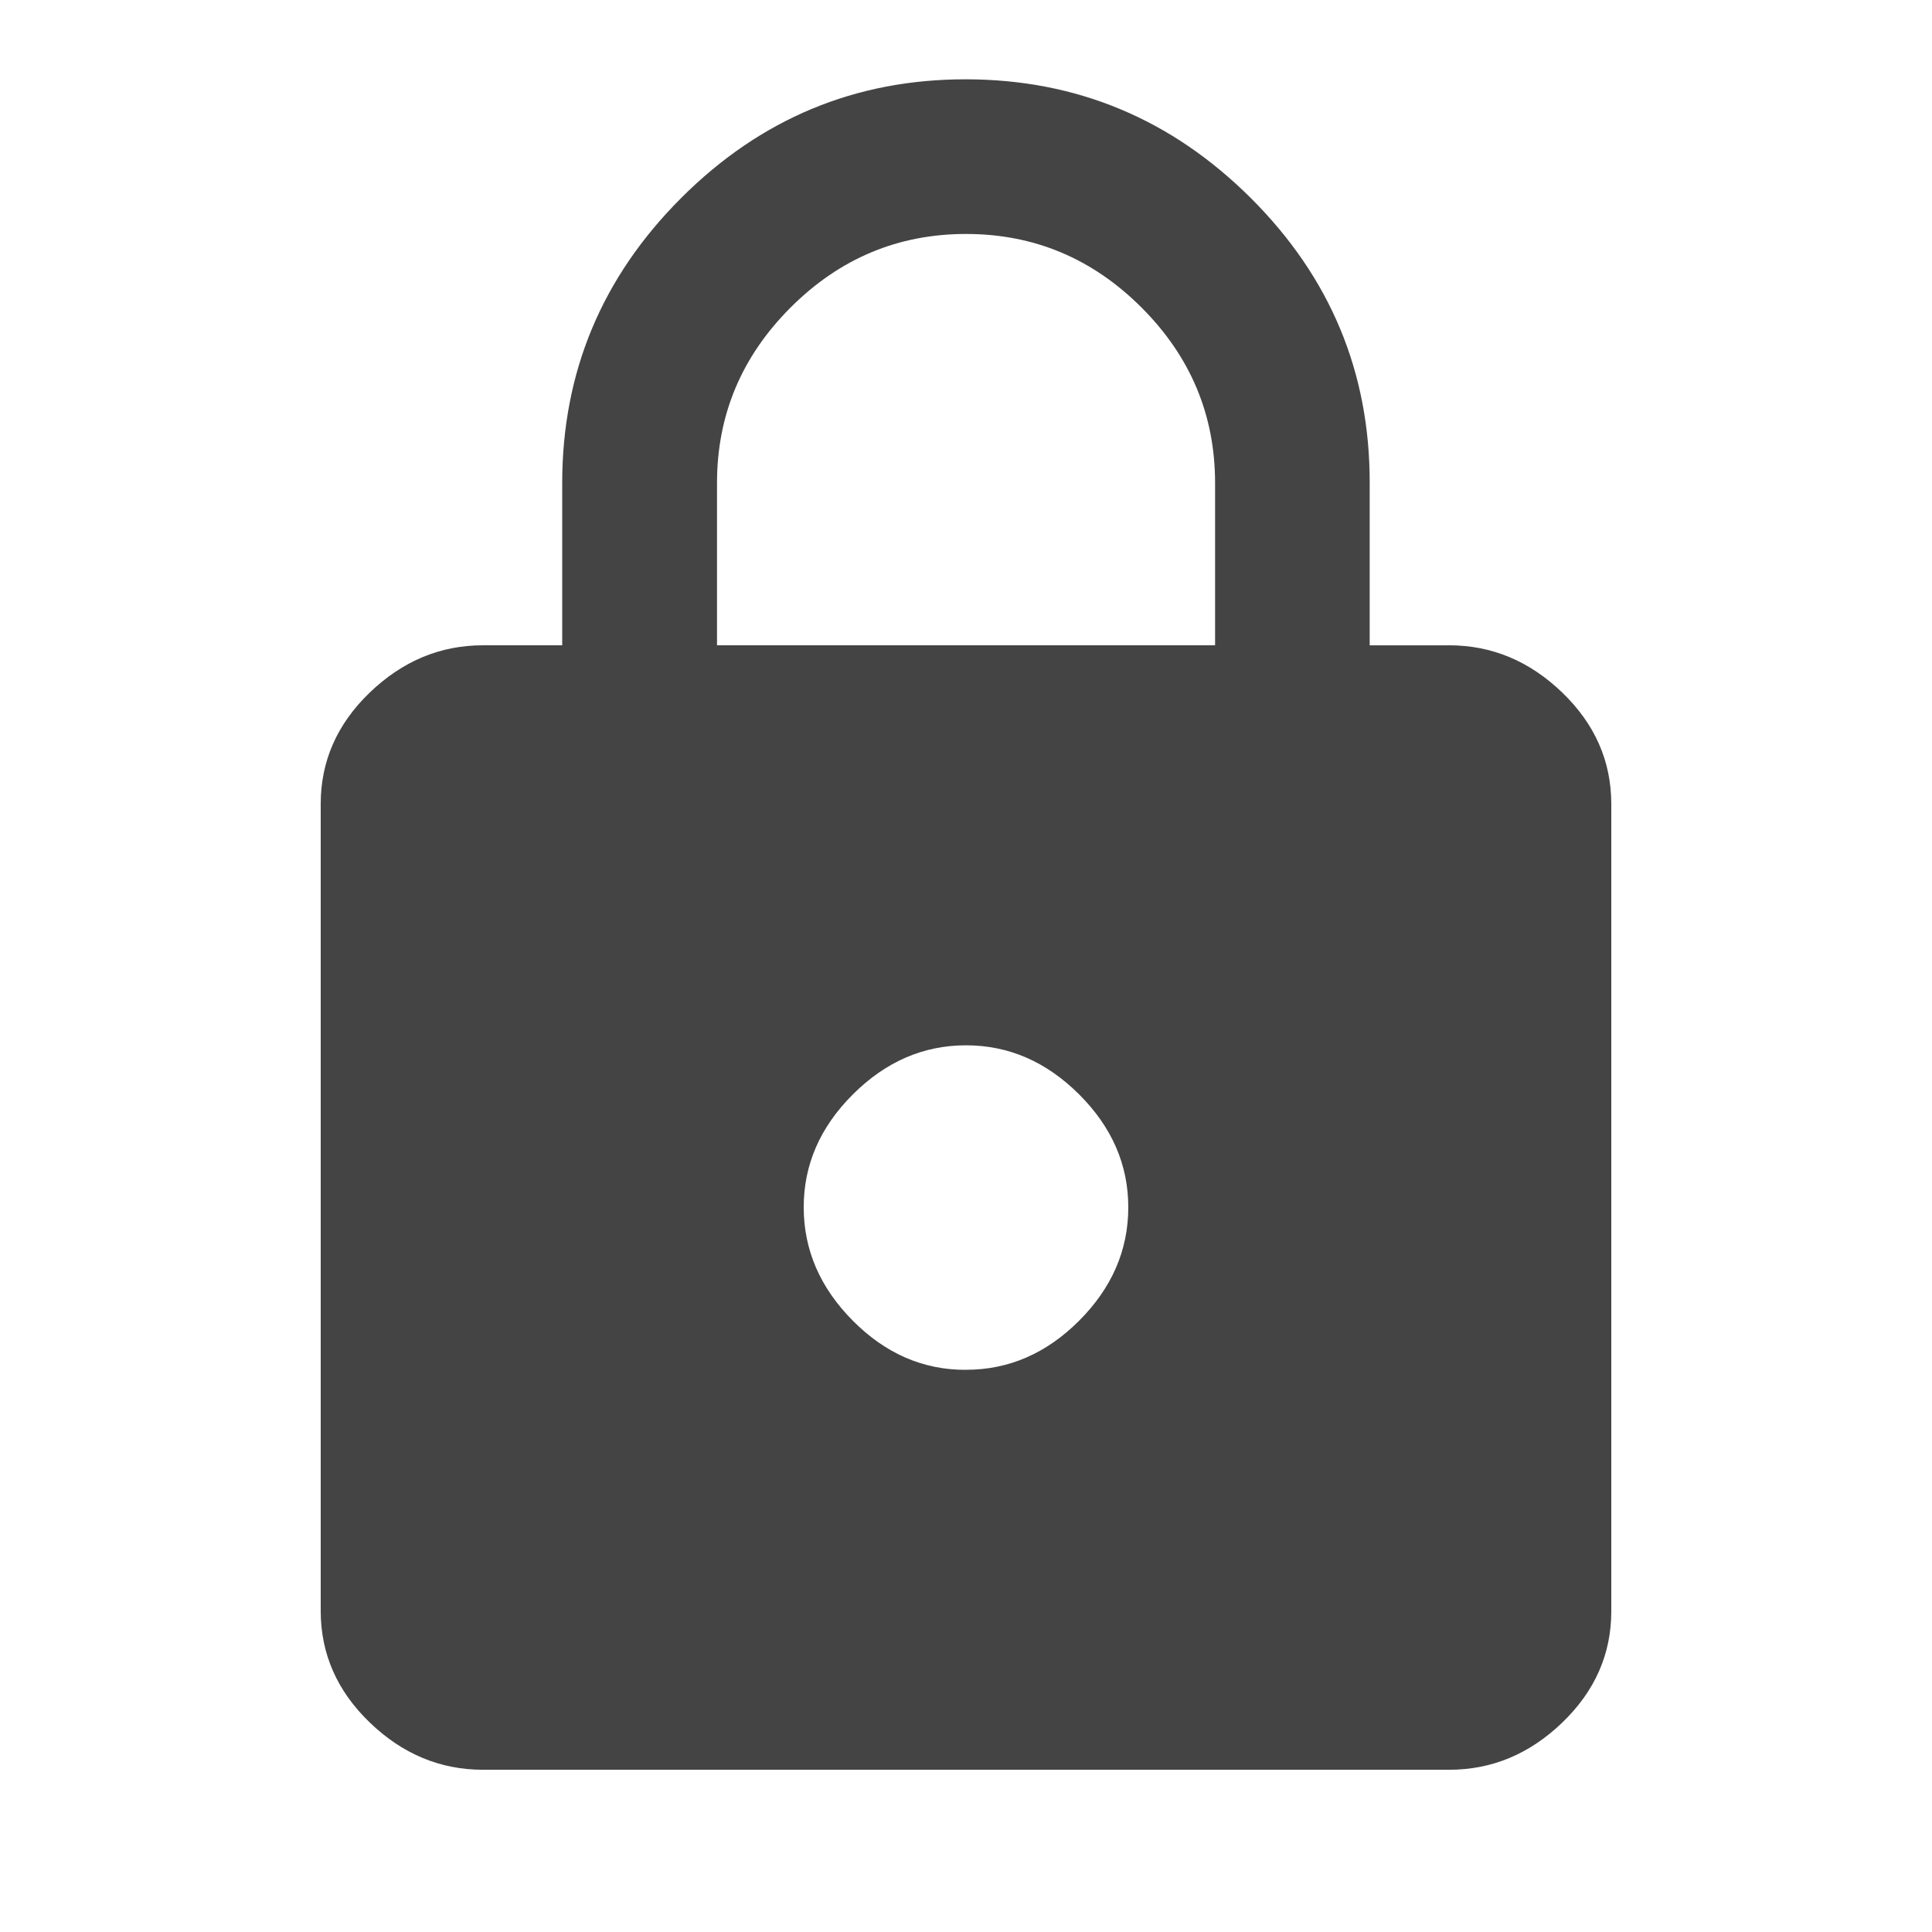 <?xml version="1.0"?><svg xmlns="http://www.w3.org/2000/svg" width="40" height="40" viewBox="0 0 40 40"><path fill="#444" d="m25.157 13.36v-3.36q0-2.11-1.523-3.633t-3.633-1.523-3.633 1.523-1.523 3.633v3.36h10.313z m-5.157 15q1.328 0 2.343-1.017t1.017-2.342-1.017-2.342-2.343-1.017-2.343 1.017-1.017 2.34 1.017 2.345 2.343 1.017z m10-15q1.328 0 2.343 0.977t1.017 2.305v16.717q0 1.33-1.017 2.307t-2.343 0.975h-20q-1.328 0-2.343-0.977t-1.017-2.307v-16.713q0-1.33 1.017-2.307t2.343-0.977h1.64v-3.36q0-3.438 2.462-5.9t5.898-2.458 5.9 2.462 2.458 5.897v3.36h1.642z"></path></svg>